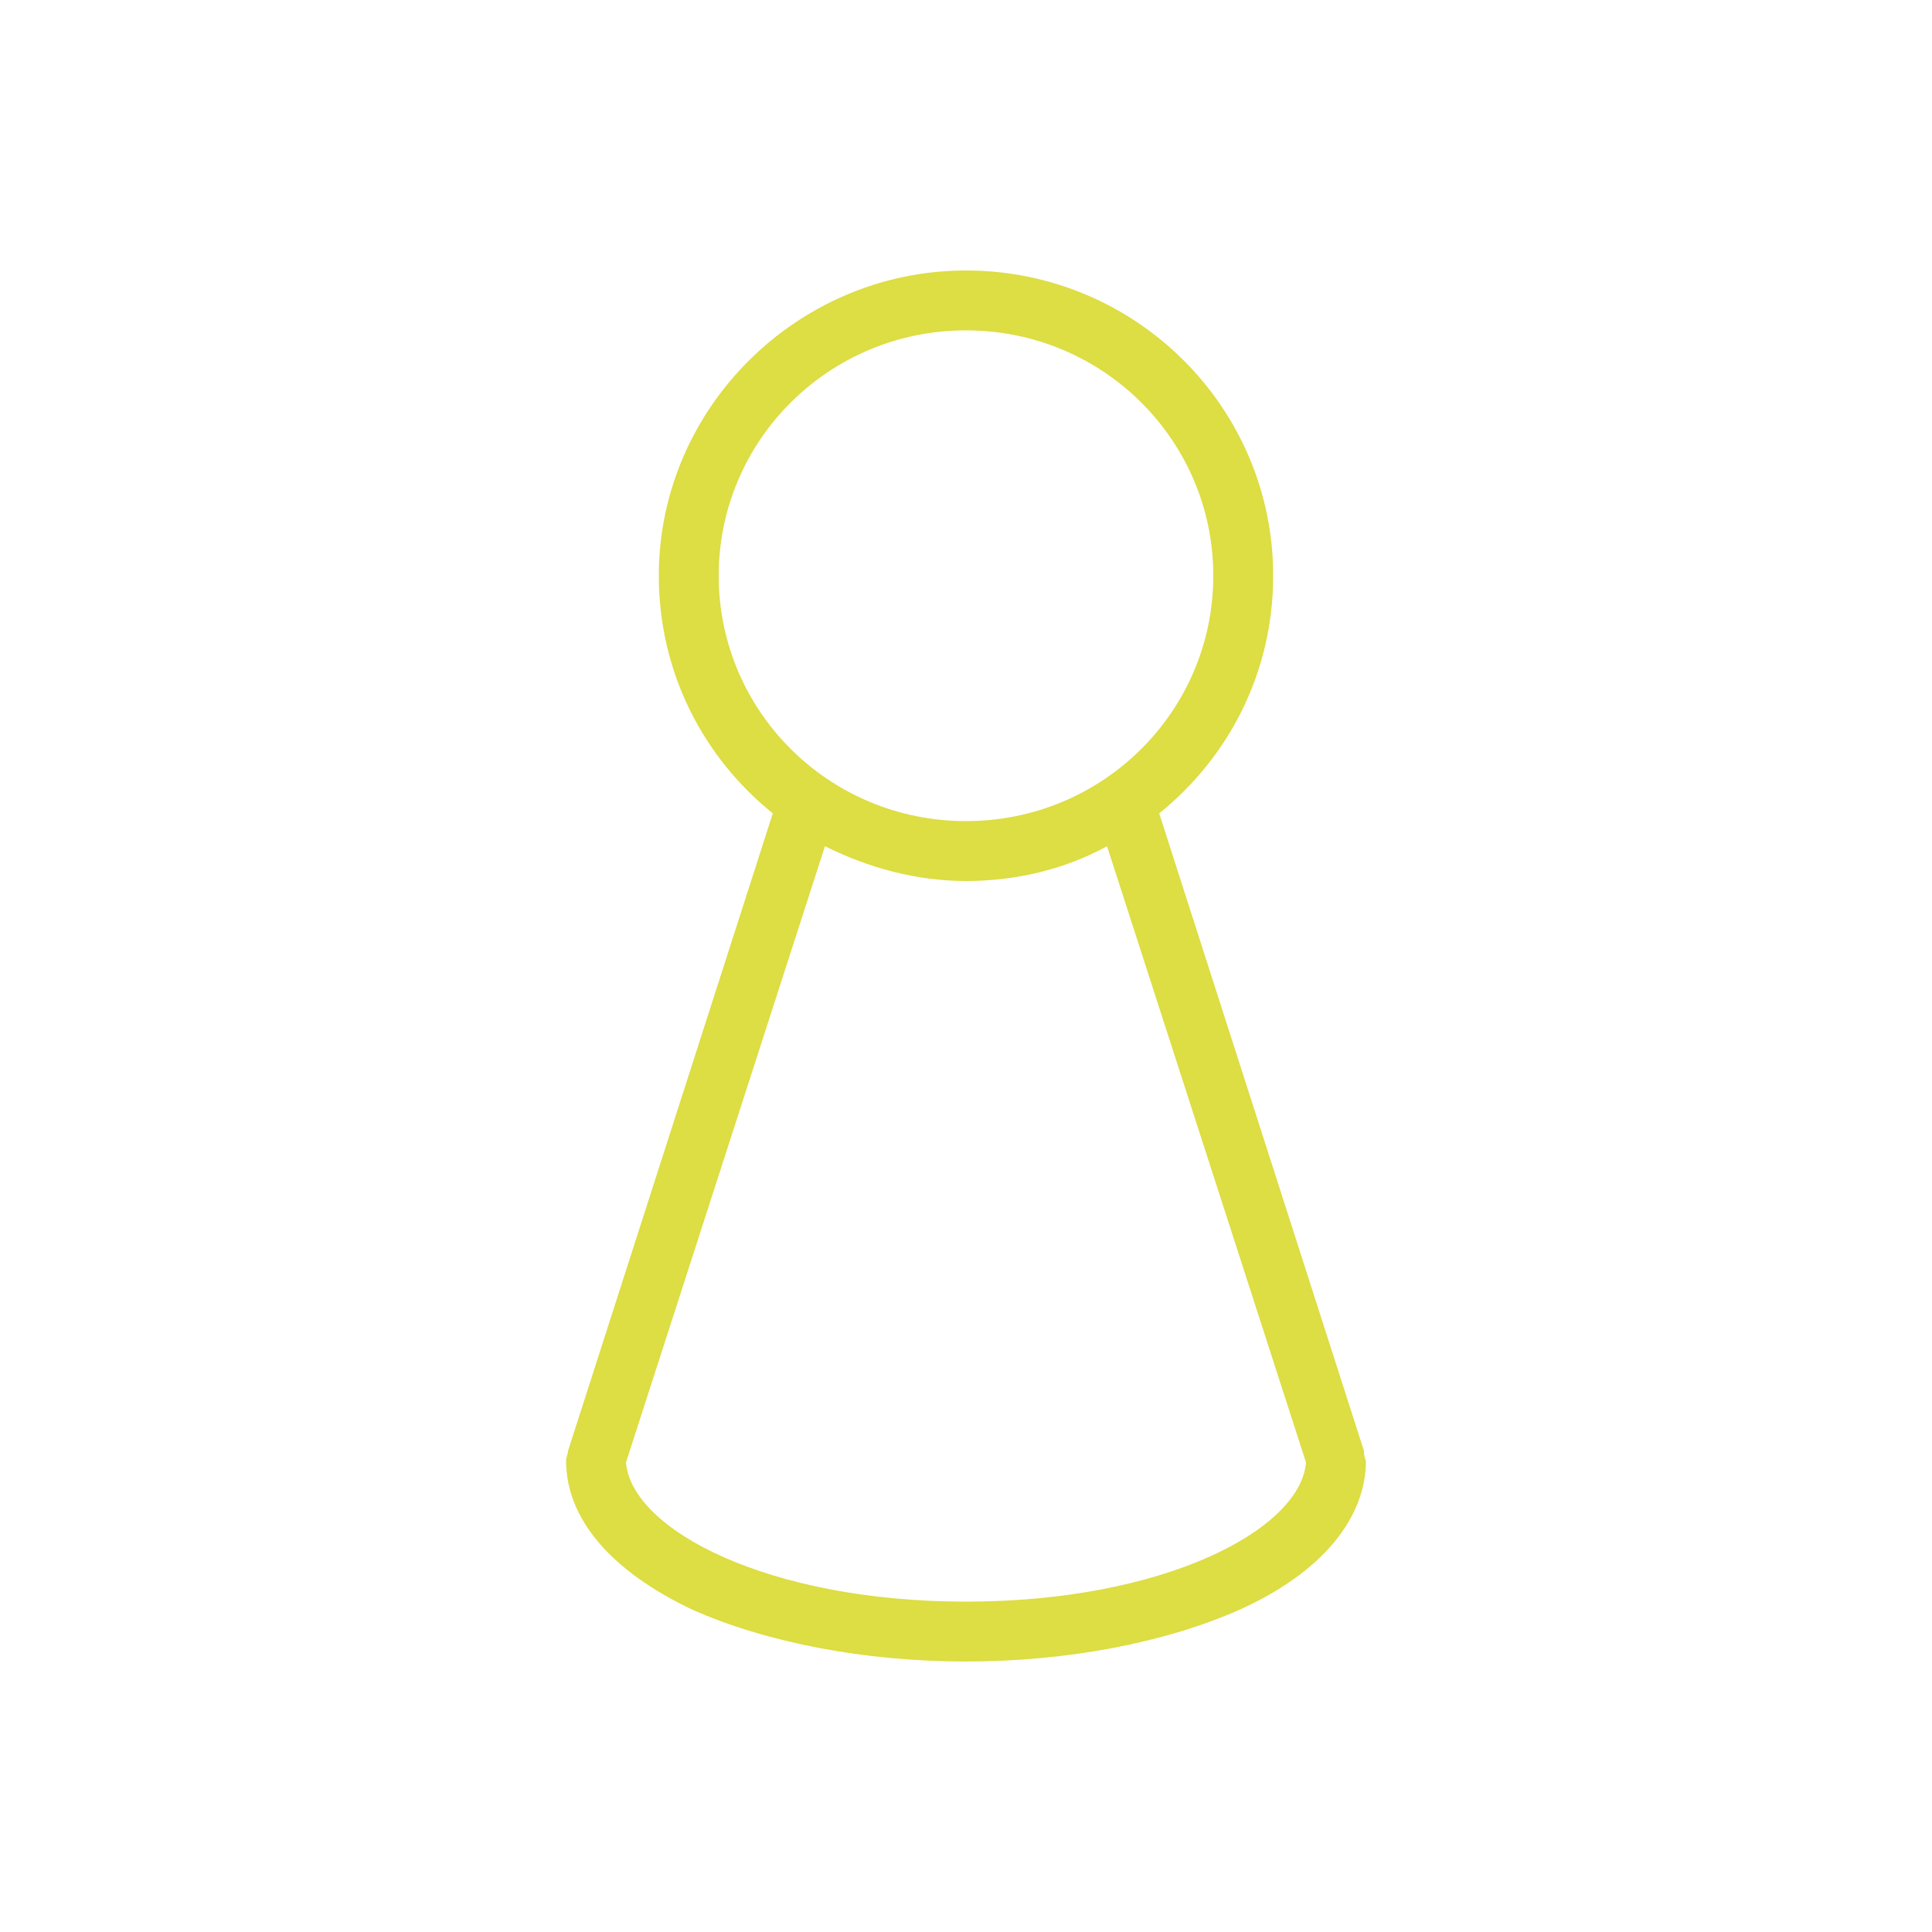 <!-- Based on: https://thenounproject.com/term/meeple/57161/ -->
<!-- Author: Till Teenck, https://thenounproject.com/tillt -->
<!-- License: https://creativecommons.org/licenses/by/3.0/us/ -->
<!-- Various changes were made. -->

<svg
        xmlns="http://www.w3.org/2000/svg"
        version="1.1"
        viewBox="0 0 100 100"
        width="60"
        height="60">
    <g>
        <path
                d="M70.6,75.1l-10.6-33c3.6-2.9,5.9-7.3,5.9-12.3C65.9,21.1,58.8,14,50,14c-8.7,0-15.9,7.1-15.9,15.8c0,5,2.3,9.4,5.9,12.3   l-10.6,33c0,0.2-0.1,0.3-0.1,0.5c0,3,2.3,5.7,6.5,7.7C39.6,85,44.7,86,50,86c5.3,0,10.4-1,14.2-2.7c4.2-1.9,6.5-4.7,6.5-7.7   C70.6,75.4,70.6,75.2,70.6,75.1z M37.2,29.8c0-7,5.7-12.7,12.8-12.7c7.1,0,12.8,5.7,12.8,12.7c0,7-5.7,12.7-12.8,12.7   C42.9,42.5,37.2,36.8,37.2,29.8z M50,82.9c-10.2,0-17.3-3.7-17.6-7.2l10.3-31.9c2.2,1.1,4.7,1.8,7.3,1.8c2.6,0,5.1-0.6,7.3-1.8   l10.3,31.9C67.3,79.2,60.2,82.9,50,82.9z"
                style="fill:#dddd44" />
    </g>
</svg>